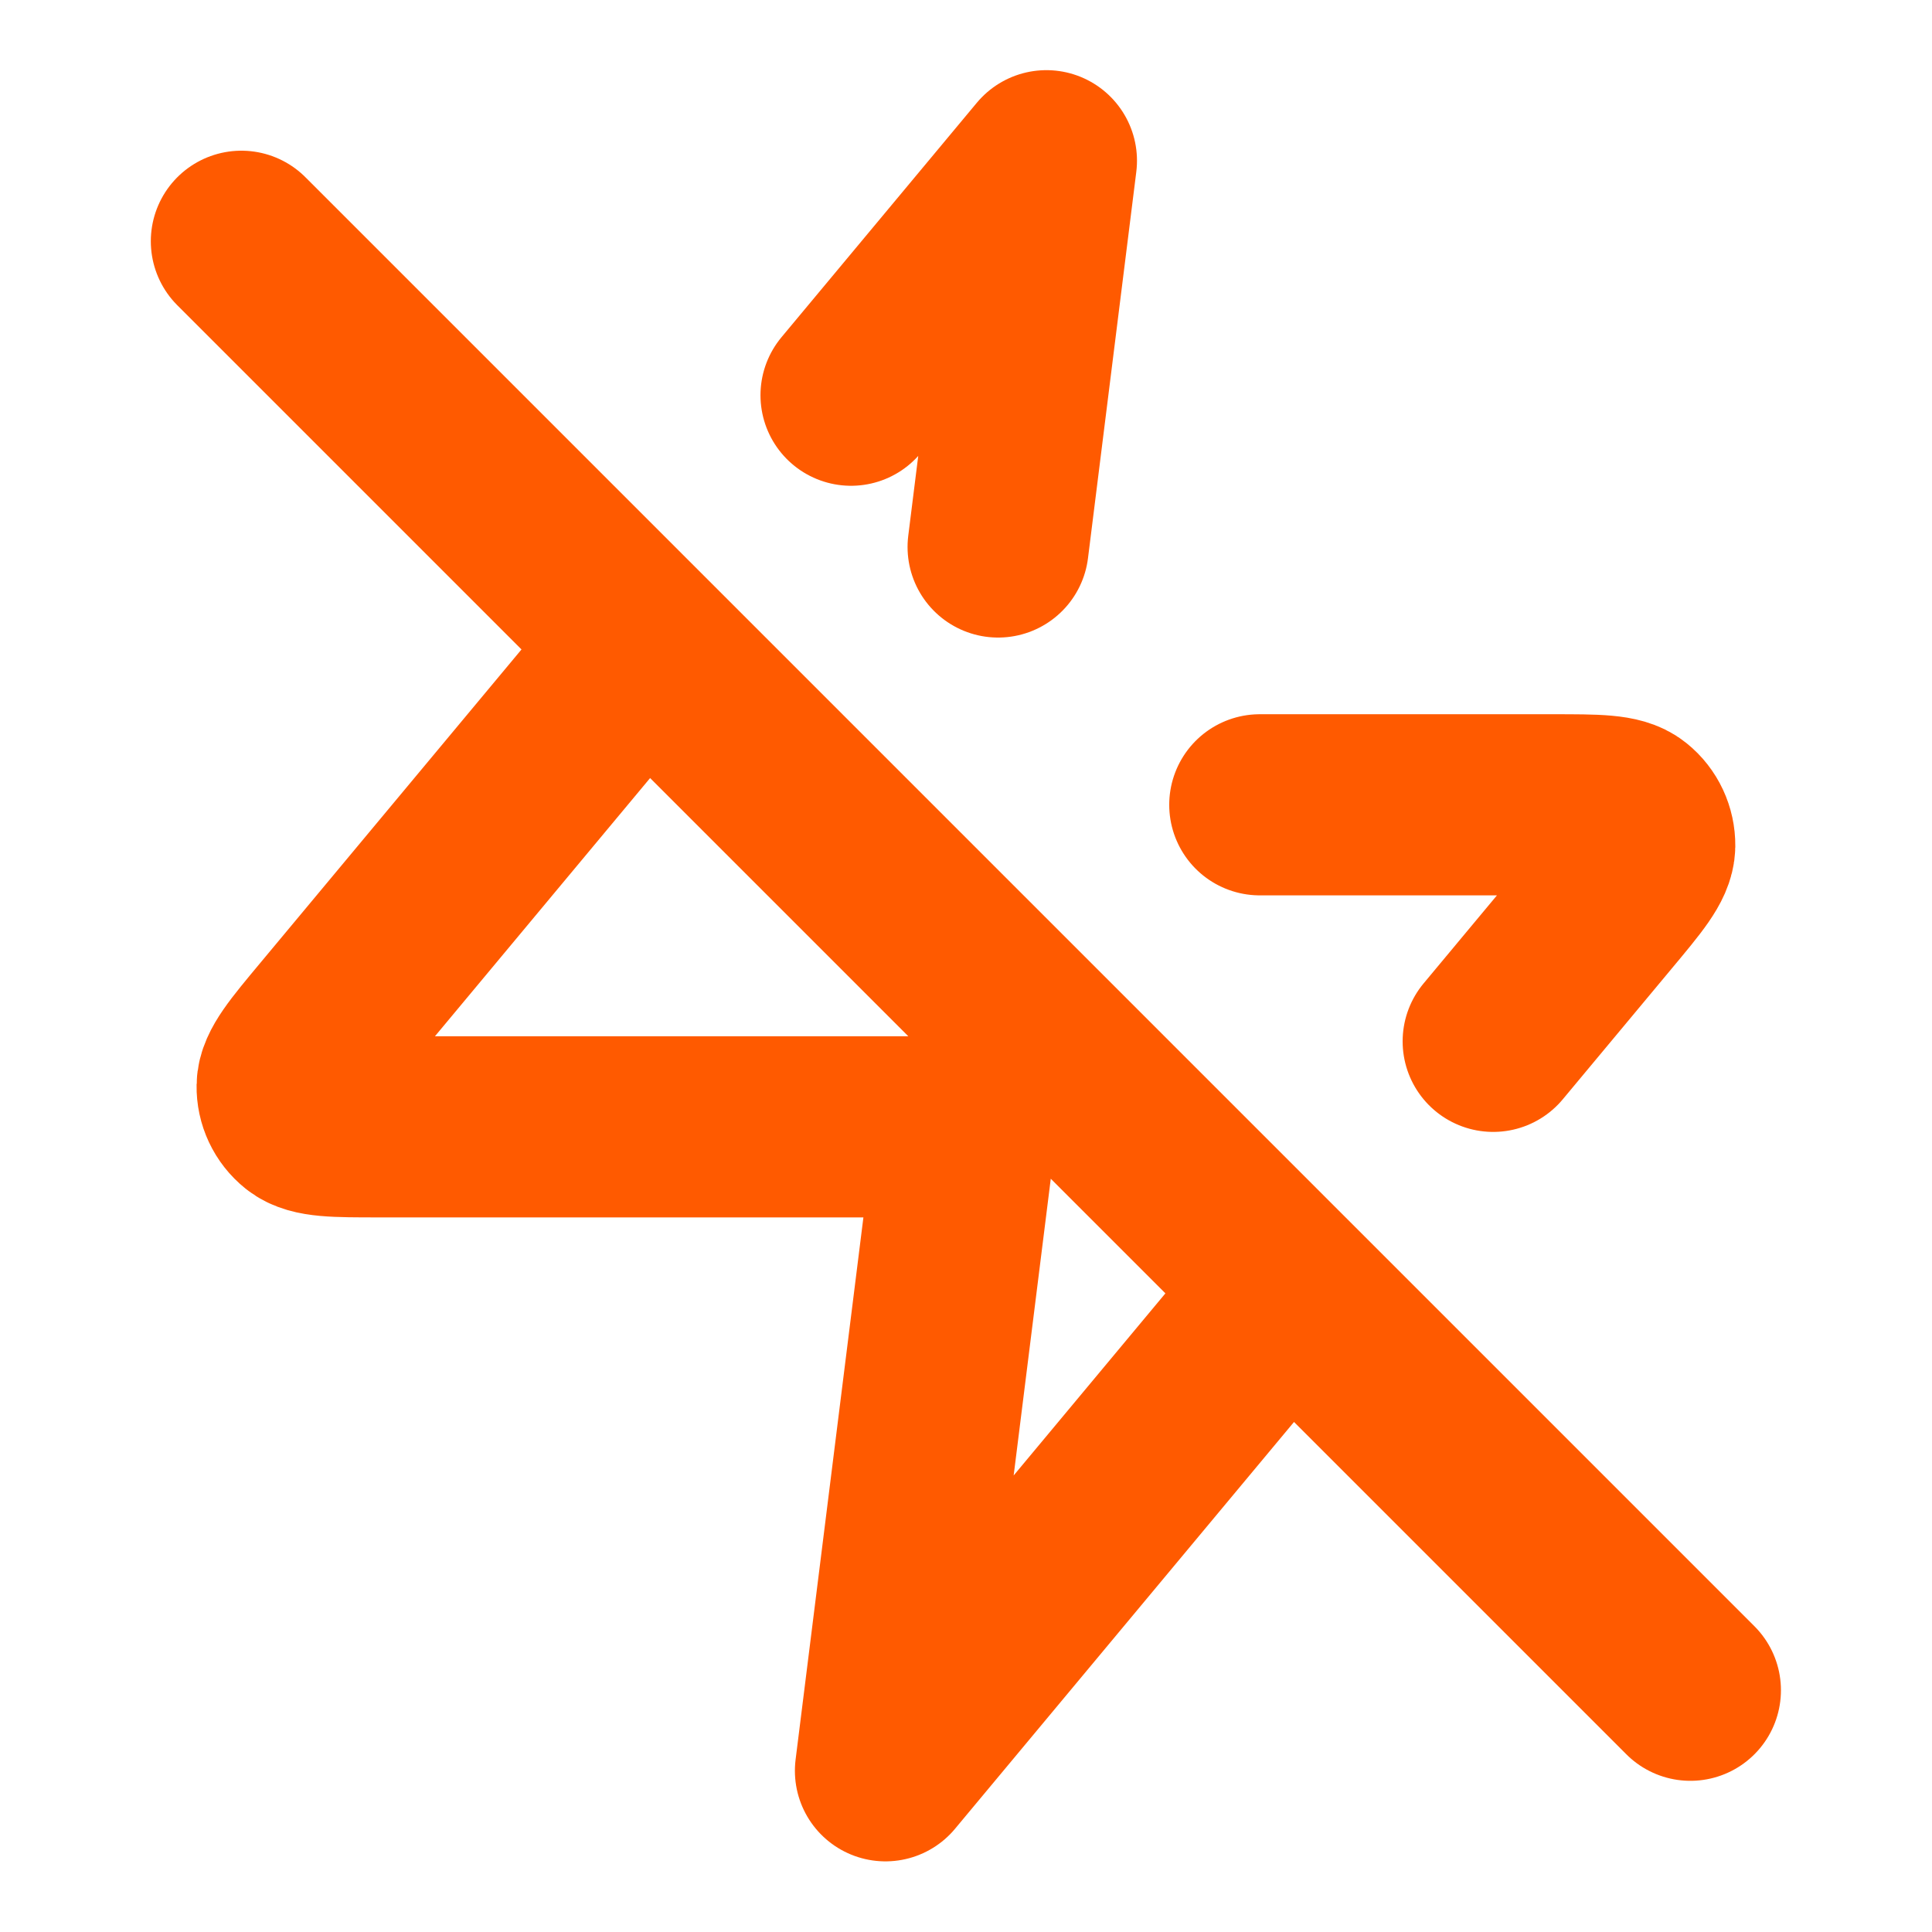 <svg
    width="16"
    height="16"
    fill="none"
    viewBox="0 0 16 16"
    xmlns="http://www.w3.org/2000/svg"
    color="#FF5A00"
>
    <path
        d="m5.333 5.333-2.604 3.125c-0.233 0.279-0.349 0.419-0.351 0.536-0.002 0.102 0.044 0.2 0.124 0.264 0.092 0.074 0.273 0.074 0.637 0.074h4.861l-0.667 5.333 3.333-4m-0.233-4h2.428c0.363 0 0.545 0 0.636 0.074 0.08 0.064 0.125 0.162 0.124 0.264-0.002 0.118-0.118 0.257-0.351 0.536l-0.904 1.085m-5.318-5.351 1.618-1.942-0.4 3.199m5.733 9.468-12-12"
        stroke="currentColor"
        stroke-linecap="round"
        stroke-linejoin="round"
        stroke-width="1.5"
    ></path>
</svg>
